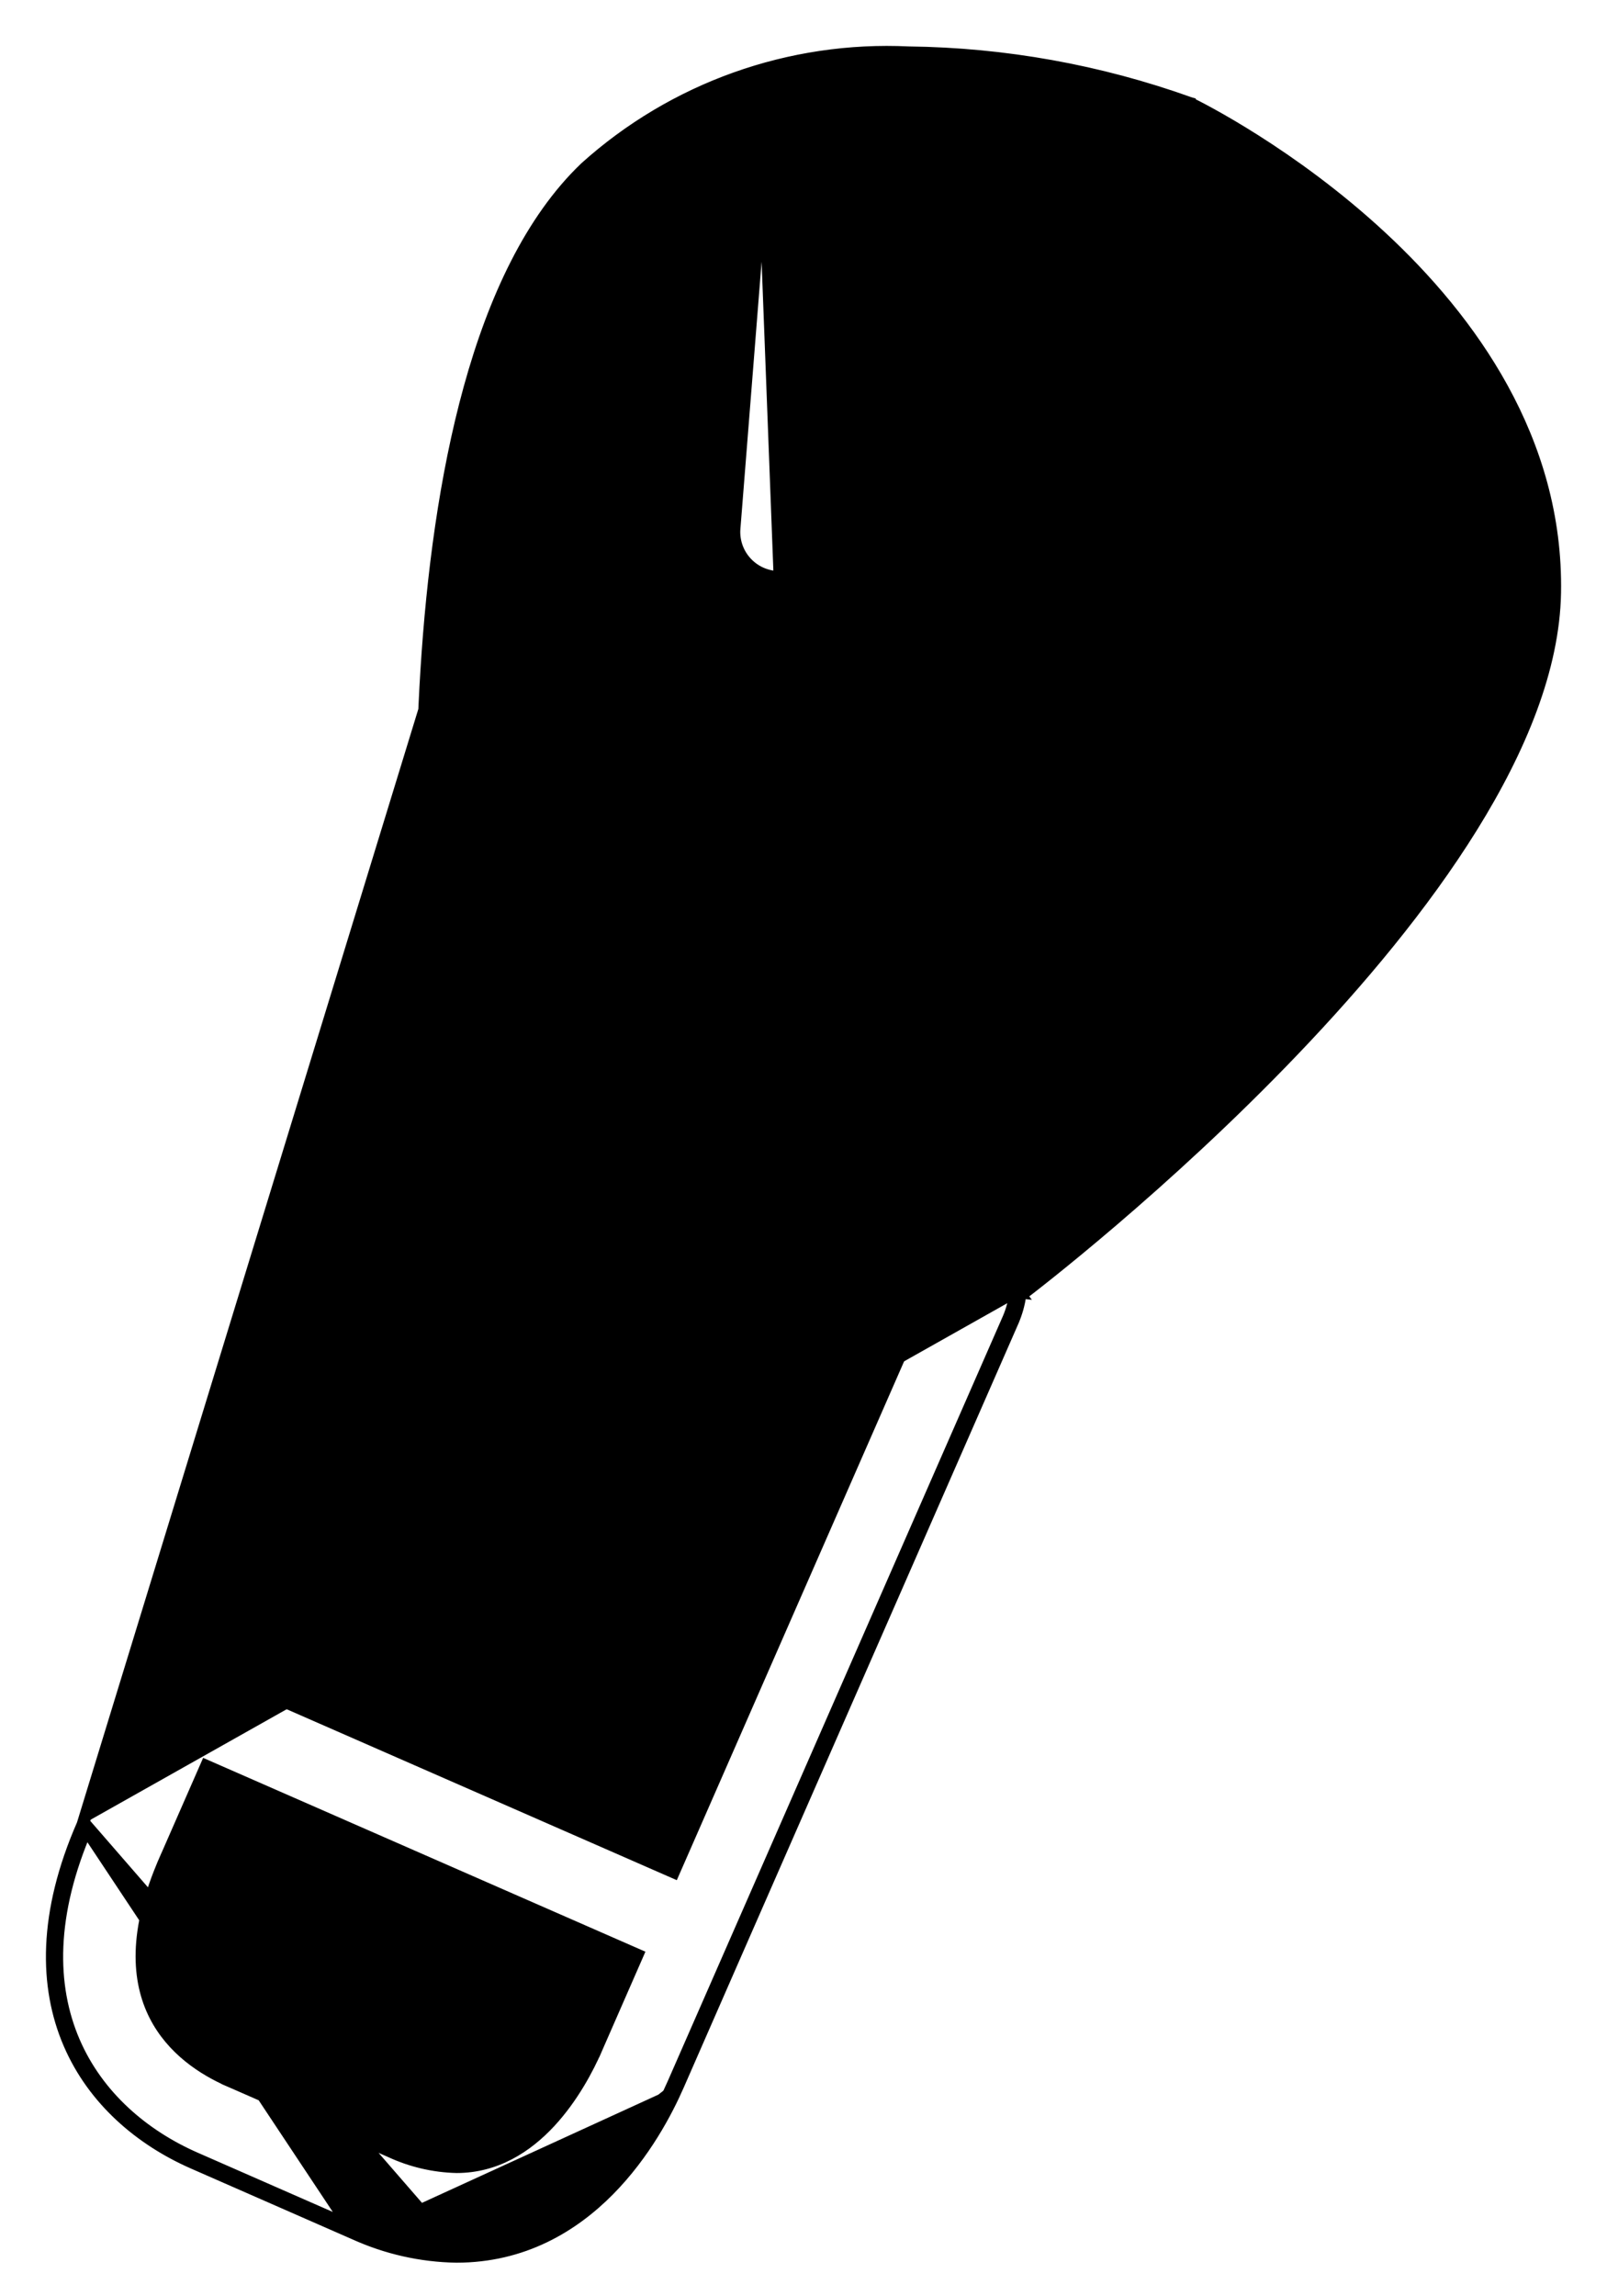 <svg width="28" height="40" viewBox="0 0 28 40" fill="none" xmlns="http://www.w3.org/2000/svg">
<path d="M1.436 31.779L1.436 31.779L7.278 18.452L7.279 18.451C7.34 18.317 7.418 18.192 7.512 18.079C7.511 18.071 7.509 18.062 7.509 18.052C7.482 17.79 7.221 14.921 7.426 11.669C7.529 10.035 7.75 8.301 8.179 6.751C8.607 5.203 9.247 3.827 10.194 2.921L10.196 2.919L10.196 2.919C11.737 1.531 13.764 0.809 15.835 0.909C17.502 0.929 19.155 1.226 20.725 1.788L20.735 1.791L20.735 1.792C20.896 1.87 22.507 2.676 24.067 4.123C25.625 5.568 27.147 7.668 27.099 10.329C27.075 11.64 26.497 13.042 25.649 14.407C24.801 15.773 23.675 17.111 22.544 18.294C20.281 20.662 17.983 22.42 17.794 22.564M1.436 31.779L10.263 2.993C11.785 1.623 13.787 0.909 15.832 1.009C17.489 1.028 19.131 1.323 20.691 1.882C21.006 2.033 27.094 5.086 26.999 10.328C26.906 15.464 18.108 22.2 17.734 22.484M1.436 31.779C0.757 33.331 0.775 34.607 1.201 35.599C1.627 36.59 2.453 37.282 3.364 37.682L6.171 38.913L6.213 38.822M1.436 31.779L6.172 38.913M17.794 22.564L17.783 22.549C17.782 22.557 17.78 22.566 17.779 22.574M17.794 22.564C17.794 22.564 17.794 22.564 17.794 22.564L17.783 22.549C17.784 22.539 17.785 22.53 17.786 22.52L17.759 22.517L17.734 22.484M17.794 22.564C17.789 22.568 17.784 22.571 17.779 22.574M17.779 22.574C17.767 22.581 17.757 22.586 17.751 22.588L17.751 22.588C17.742 22.593 17.74 22.593 17.74 22.593C17.74 22.593 17.74 22.593 17.74 22.593L17.687 22.509M17.779 22.574C17.758 22.721 17.717 22.865 17.659 23.002L17.659 23.003L12.856 33.962L11.82 36.328M17.687 22.509L17.759 22.517L17.734 22.484M17.687 22.509C17.669 22.665 17.629 22.818 17.567 22.963L12.765 33.922L11.728 36.288M17.687 22.509C17.693 22.505 17.701 22.501 17.708 22.498C17.717 22.494 17.726 22.49 17.734 22.484M11.82 36.328L11.728 36.288M11.82 36.328C11.625 36.774 11.238 37.518 10.612 38.152C9.985 38.787 9.113 39.315 7.952 39.315H7.951C7.336 39.305 6.731 39.168 6.172 38.913M11.82 36.328L11.82 36.328L11.728 36.288M11.728 36.288C11.344 37.168 10.206 39.215 7.952 39.215M6.213 38.822C6.759 39.072 7.352 39.206 7.952 39.215M6.213 38.822L3.404 37.59C1.618 36.807 0.187 34.883 1.528 31.82L7.952 39.215M6.213 38.822L6.173 38.913L6.172 38.913M7.952 39.215L6.172 38.913M13.305 2.853C12.548 3.098 11.854 3.508 11.273 4.053C10.646 4.651 10.171 5.581 9.818 6.702C9.466 7.822 9.239 9.122 9.099 10.452C8.824 13.079 8.894 15.809 9.022 17.458L9.307 17.583L9.307 17.583L16.926 20.918L16.926 20.918L17.212 21.042C18.508 20.02 20.56 18.222 22.304 16.238C23.187 15.235 23.989 14.186 24.574 13.168C25.159 12.149 25.522 11.169 25.539 10.302C25.545 9.77 25.468 9.241 25.312 8.733L20.235 14.137L20.235 14.137C20.093 14.287 19.897 14.375 19.691 14.381C19.485 14.387 19.284 14.311 19.134 14.17C18.983 14.028 18.895 13.833 18.888 13.627C18.881 13.42 18.956 13.22 19.097 13.069L19.097 13.068L24.61 7.197C23.969 6.21 23.165 5.338 22.233 4.618L19.668 8.969C19.668 8.969 19.667 8.97 19.667 8.97C19.616 9.059 19.547 9.137 19.465 9.2C19.383 9.262 19.29 9.308 19.19 9.334C19.09 9.36 18.986 9.367 18.884 9.352C18.782 9.338 18.683 9.304 18.594 9.251C18.506 9.199 18.428 9.129 18.366 9.047C18.304 8.964 18.259 8.87 18.234 8.77C18.209 8.67 18.204 8.566 18.219 8.464C18.235 8.362 18.27 8.264 18.323 8.176C18.323 8.176 18.323 8.175 18.323 8.175L20.959 3.714C20.487 3.418 20.159 3.246 20.111 3.222C19.662 3.067 19.204 2.936 18.741 2.829L17.838 6.349L17.838 6.349C17.786 6.549 17.657 6.721 17.479 6.826C17.3 6.932 17.087 6.962 16.887 6.91C16.686 6.858 16.515 6.729 16.409 6.55C16.304 6.372 16.274 6.159 16.326 5.959L17.199 2.555C16.746 2.5 16.291 2.472 15.835 2.471C15.52 2.472 15.206 2.489 14.892 2.522C14.894 2.543 14.895 2.564 14.895 2.585L14.895 2.594L14.895 2.594L14.36 9.326L14.36 9.326L14.26 9.318C14.247 9.489 14.169 9.649 14.043 9.765C13.917 9.881 13.751 9.946 13.58 9.945L13.305 2.853ZM13.305 2.853L12.801 9.205C12.792 9.307 12.805 9.41 12.836 9.507C12.868 9.605 12.918 9.695 12.985 9.773C13.051 9.851 13.133 9.915 13.224 9.962C13.315 10.008 13.415 10.037 13.517 10.045L13.517 10.045H13.525L13.579 10.045L13.305 2.853ZM10.39 35.703L10.482 35.743L10.39 35.703C10.254 36.015 9.989 36.531 9.584 36.968C9.179 37.404 8.641 37.753 7.954 37.753C7.556 37.743 7.164 37.651 6.802 37.483L6.8 37.482L3.992 36.251L3.952 36.343L3.992 36.251C3.545 36.055 2.998 35.705 2.695 35.106C2.394 34.511 2.322 33.649 2.867 32.405L2.775 32.365L2.867 32.405L3.591 30.753L11.114 34.049L10.39 35.703ZM16.233 22.369L16.233 22.369L16.23 22.376L11.741 32.62L4.217 29.324L8.705 19.079L8.705 19.078C8.713 19.061 8.723 19.045 8.736 19.031L16.244 22.321C16.244 22.324 16.244 22.326 16.244 22.329C16.244 22.343 16.24 22.357 16.233 22.369Z" fill="black" stroke="black" stroke-width="0.2"/>
</svg>
